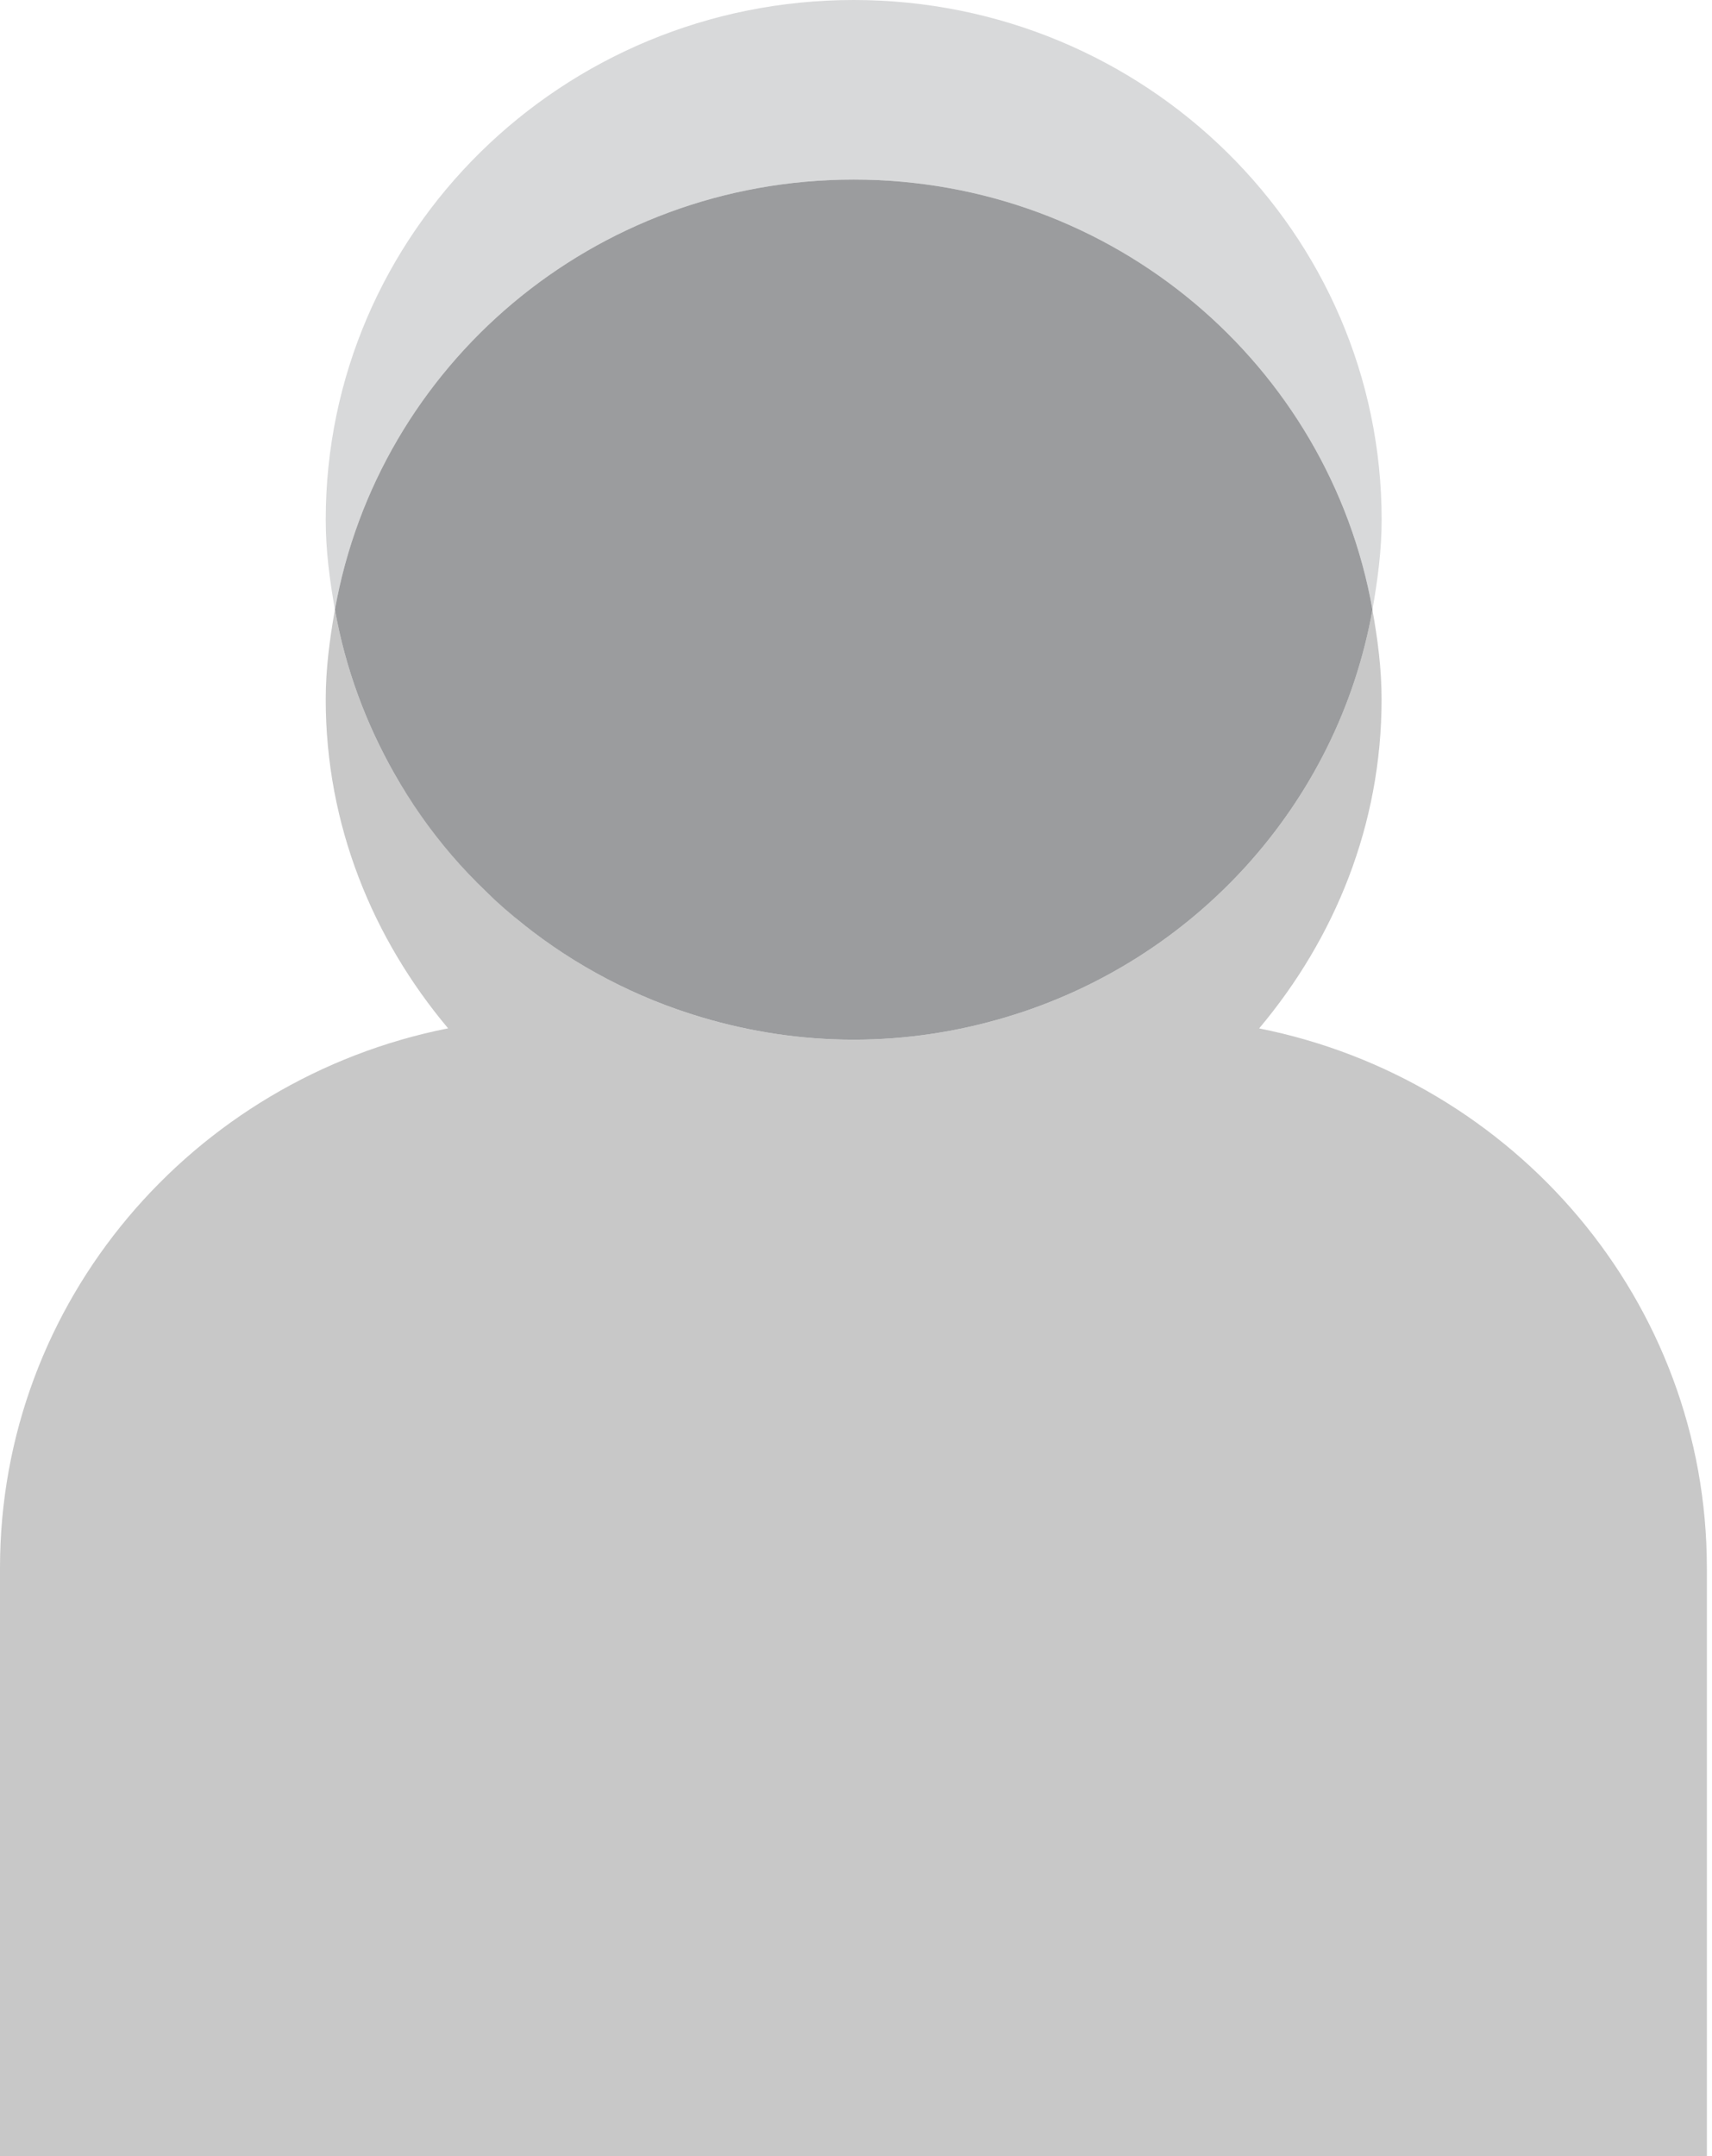 <?xml version="1.0" encoding="UTF-8"?>
<svg width="27px" height="34px" viewBox="0 0 27 34" version="1.1" xmlns="http://www.w3.org/2000/svg" xmlns:xlink="http://www.w3.org/1999/xlink">
    <title>matchapp_Group 16</title>
    <g id="Symbols" stroke="none" stroke-width="1" fill="none" fill-rule="evenodd">
        <g id="Group-16">
            <path d="M13.463,2.832 C17.569,2.832 20.961,5.764 21.645,9.613 C21.726,9.152 21.79,8.682 21.79,8.197 C21.79,3.67 18.061,-2.196223e-14 13.463,-2.196223e-14 C8.865,-2.196223e-14 5.137,3.67 5.137,8.197 C5.137,8.682 5.2,9.152 5.282,9.613 C5.966,5.764 9.357,2.832 13.463,2.832" id="Fill-16" fill="#D8D9DA"></path>
            <path d="M19.858,16.217 C21.048,14.802 21.789,13.01 21.789,11.029 C21.789,10.544 21.727,10.075 21.644,9.613 L21.644,9.613 C21.099,12.682 18.831,15.162 15.854,16.044 L15.855,16.044 C15.097,16.269 14.296,16.395 13.463,16.395 C12.63,16.395 11.829,16.269 11.072,16.044 L11.072,16.044 C10.039,15.738 9.093,15.239 8.274,14.59 C8.268,14.586 8.261,14.582 8.255,14.577 C8.125,14.474 8.004,14.36 7.881,14.249 C7.809,14.184 7.732,14.125 7.663,14.058 C7.402,13.806 7.165,13.532 6.94,13.248 C6.675,12.916 6.429,12.568 6.218,12.197 C5.77,11.406 5.446,10.537 5.282,9.613 C5.2,10.075 5.137,10.544 5.137,11.029 C5.137,13.009 5.878,14.801 7.067,16.216 C3.036,17.016 3.56923793e-13,20.522 3.56923793e-13,24.726 L3.56923793e-13,34 L26.919,34 L26.919,24.726 C26.919,20.524 23.887,17.019 19.858,16.217" id="Fill-18" fill="#C8C8C8"></path>
            <path d="M13.463,2.832 C9.357,2.832 5.966,5.764 5.282,9.613 C5.446,10.538 5.77,11.406 6.218,12.197 C7.26,14.031 8.992,15.428 11.072,16.044 L11.072,16.044 C11.829,16.269 12.63,16.395 13.463,16.395 C14.296,16.395 15.097,16.269 15.855,16.044 L15.854,16.044 C18.831,15.162 21.099,12.682 21.645,9.613 L21.645,9.613 C20.961,5.764 17.569,2.832 13.463,2.832" id="Fill-20" fill="#9B9C9E"></path>
        </g>
    </g>
</svg>